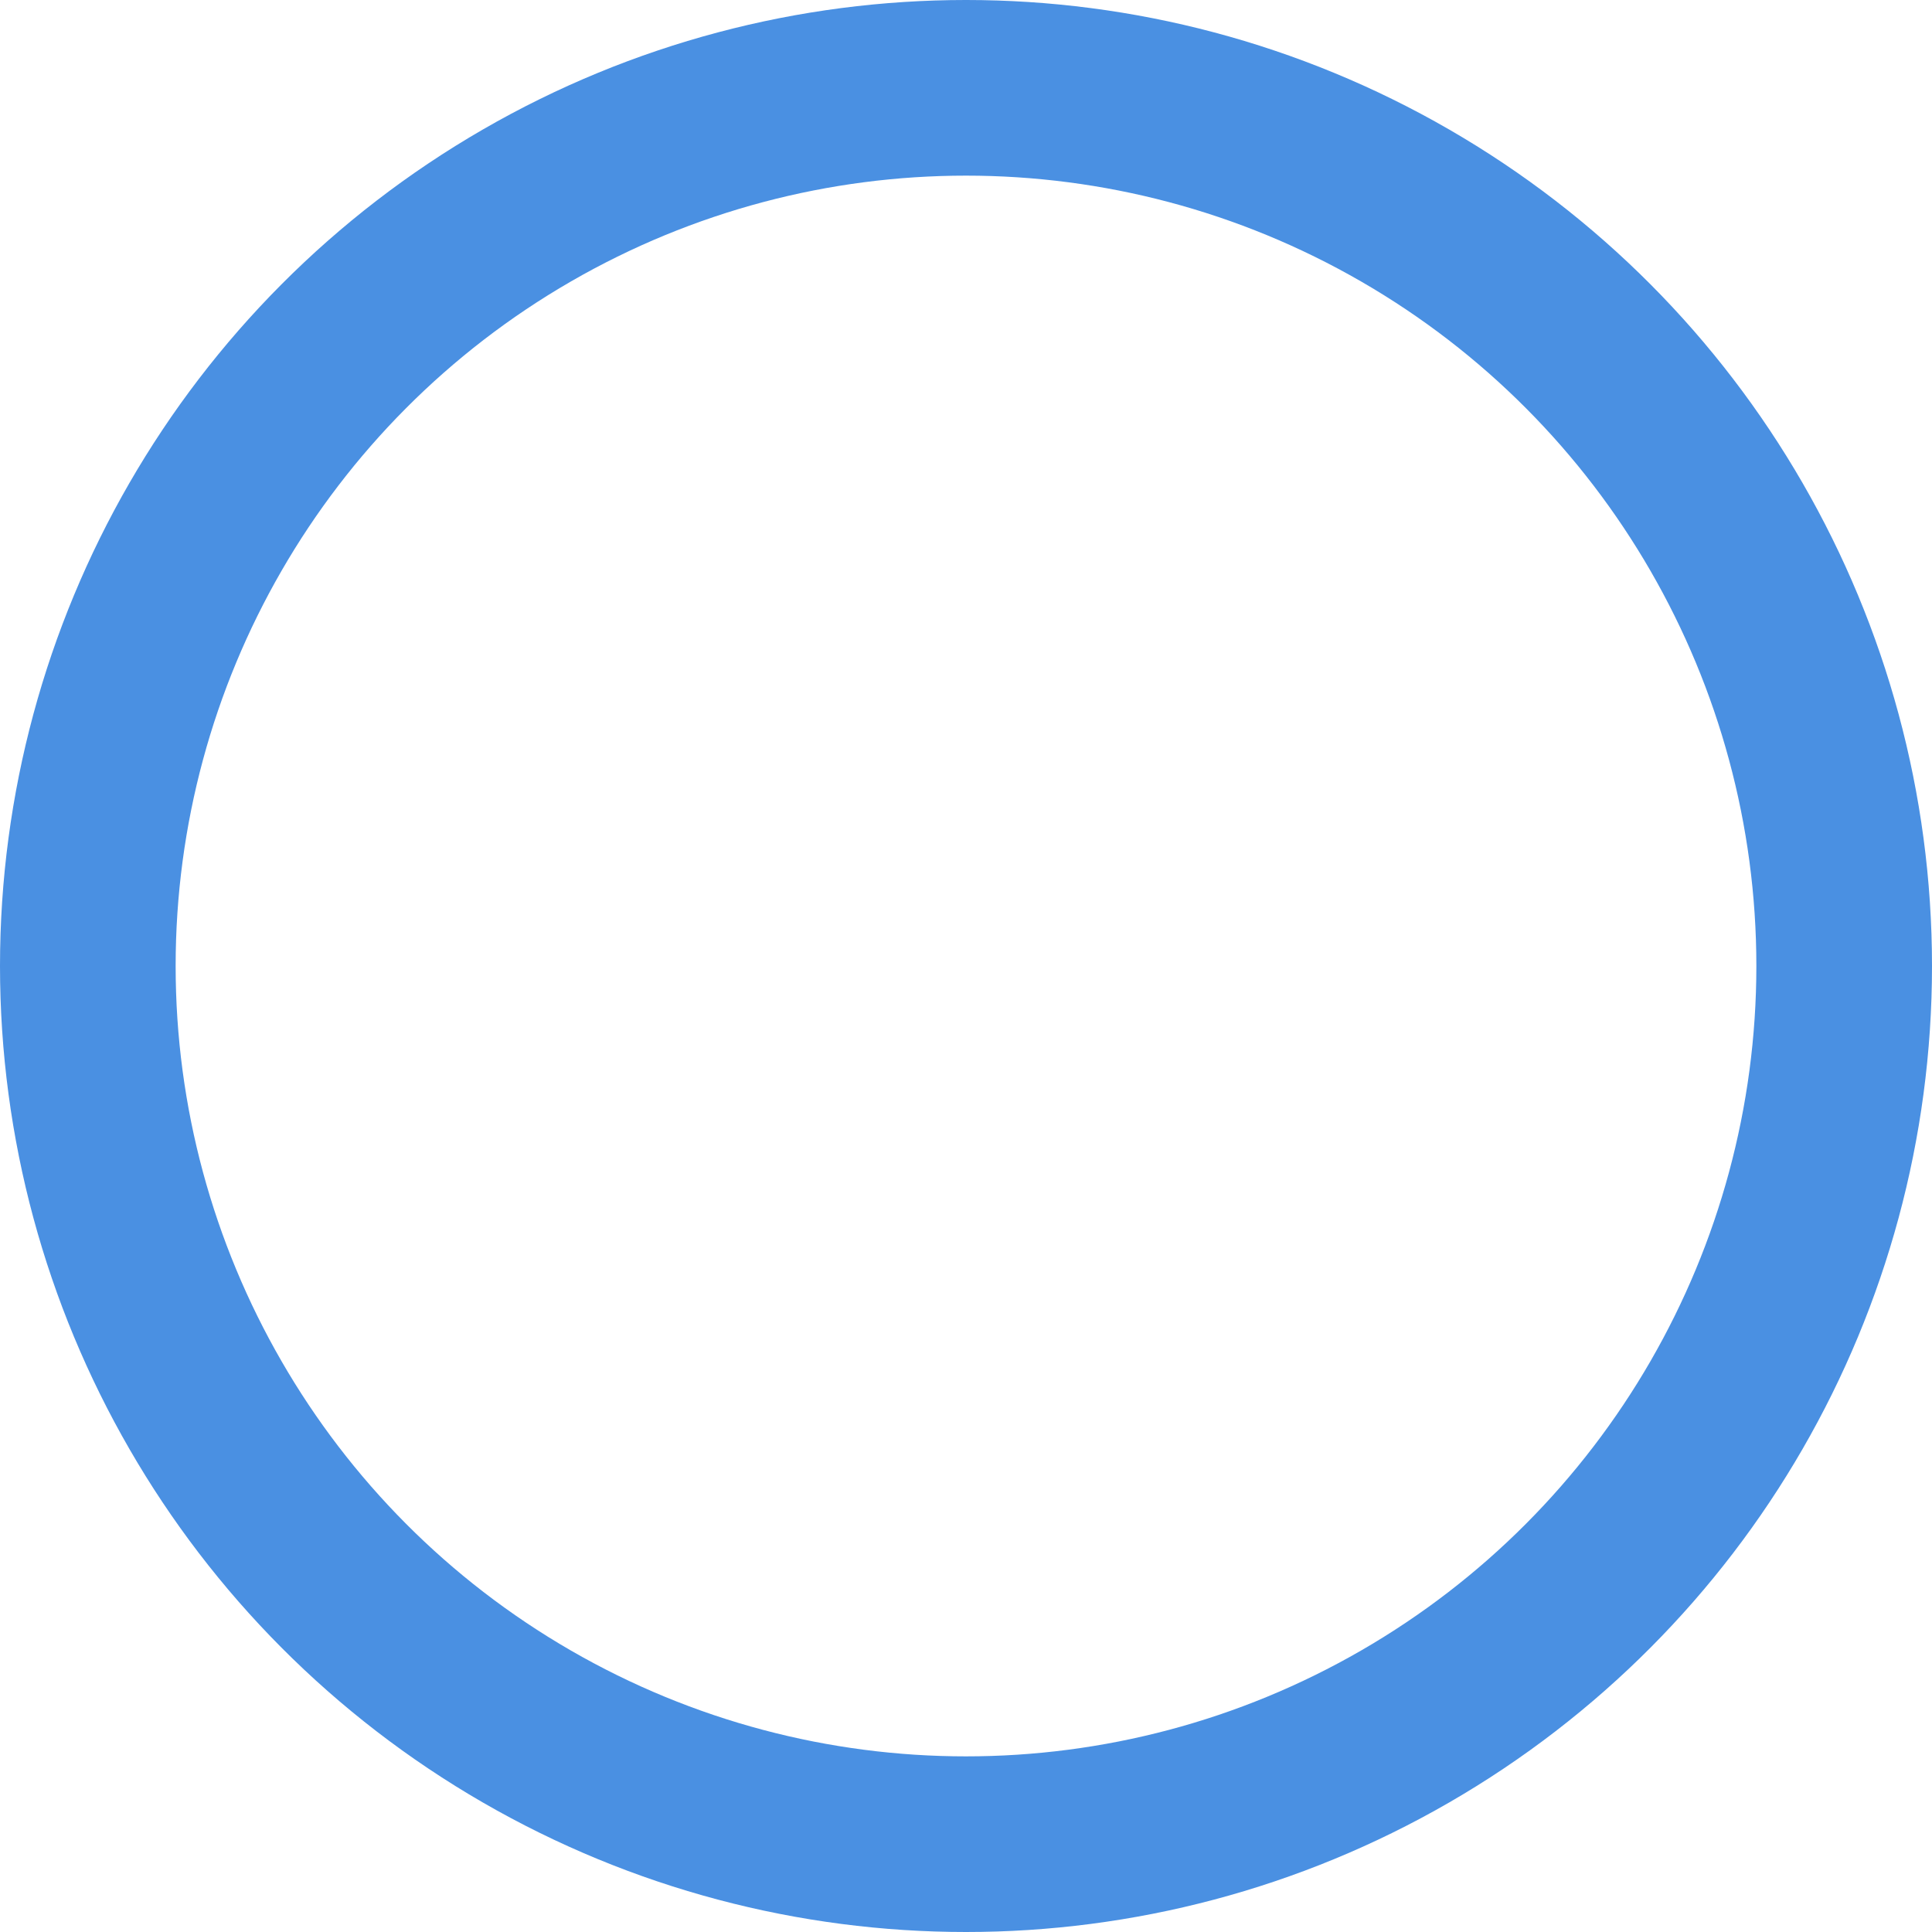 <svg width="1in" height="1in" viewBox="0 0 220 220" version="1.1" xmlns="http://www.w3.org/2000/svg" xmlns:xlink="http://www.w3.org/1999/xlink">
    <g id="Page-1" stroke="none" stroke-width="1" fill="none" fill-rule="evenodd">
        <circle id="Oval" stroke="#4A90E2" stroke-width="20" fill-rule="nonzero" cx="110" cy="110" r="100"></circle>
    </g>
</svg>
